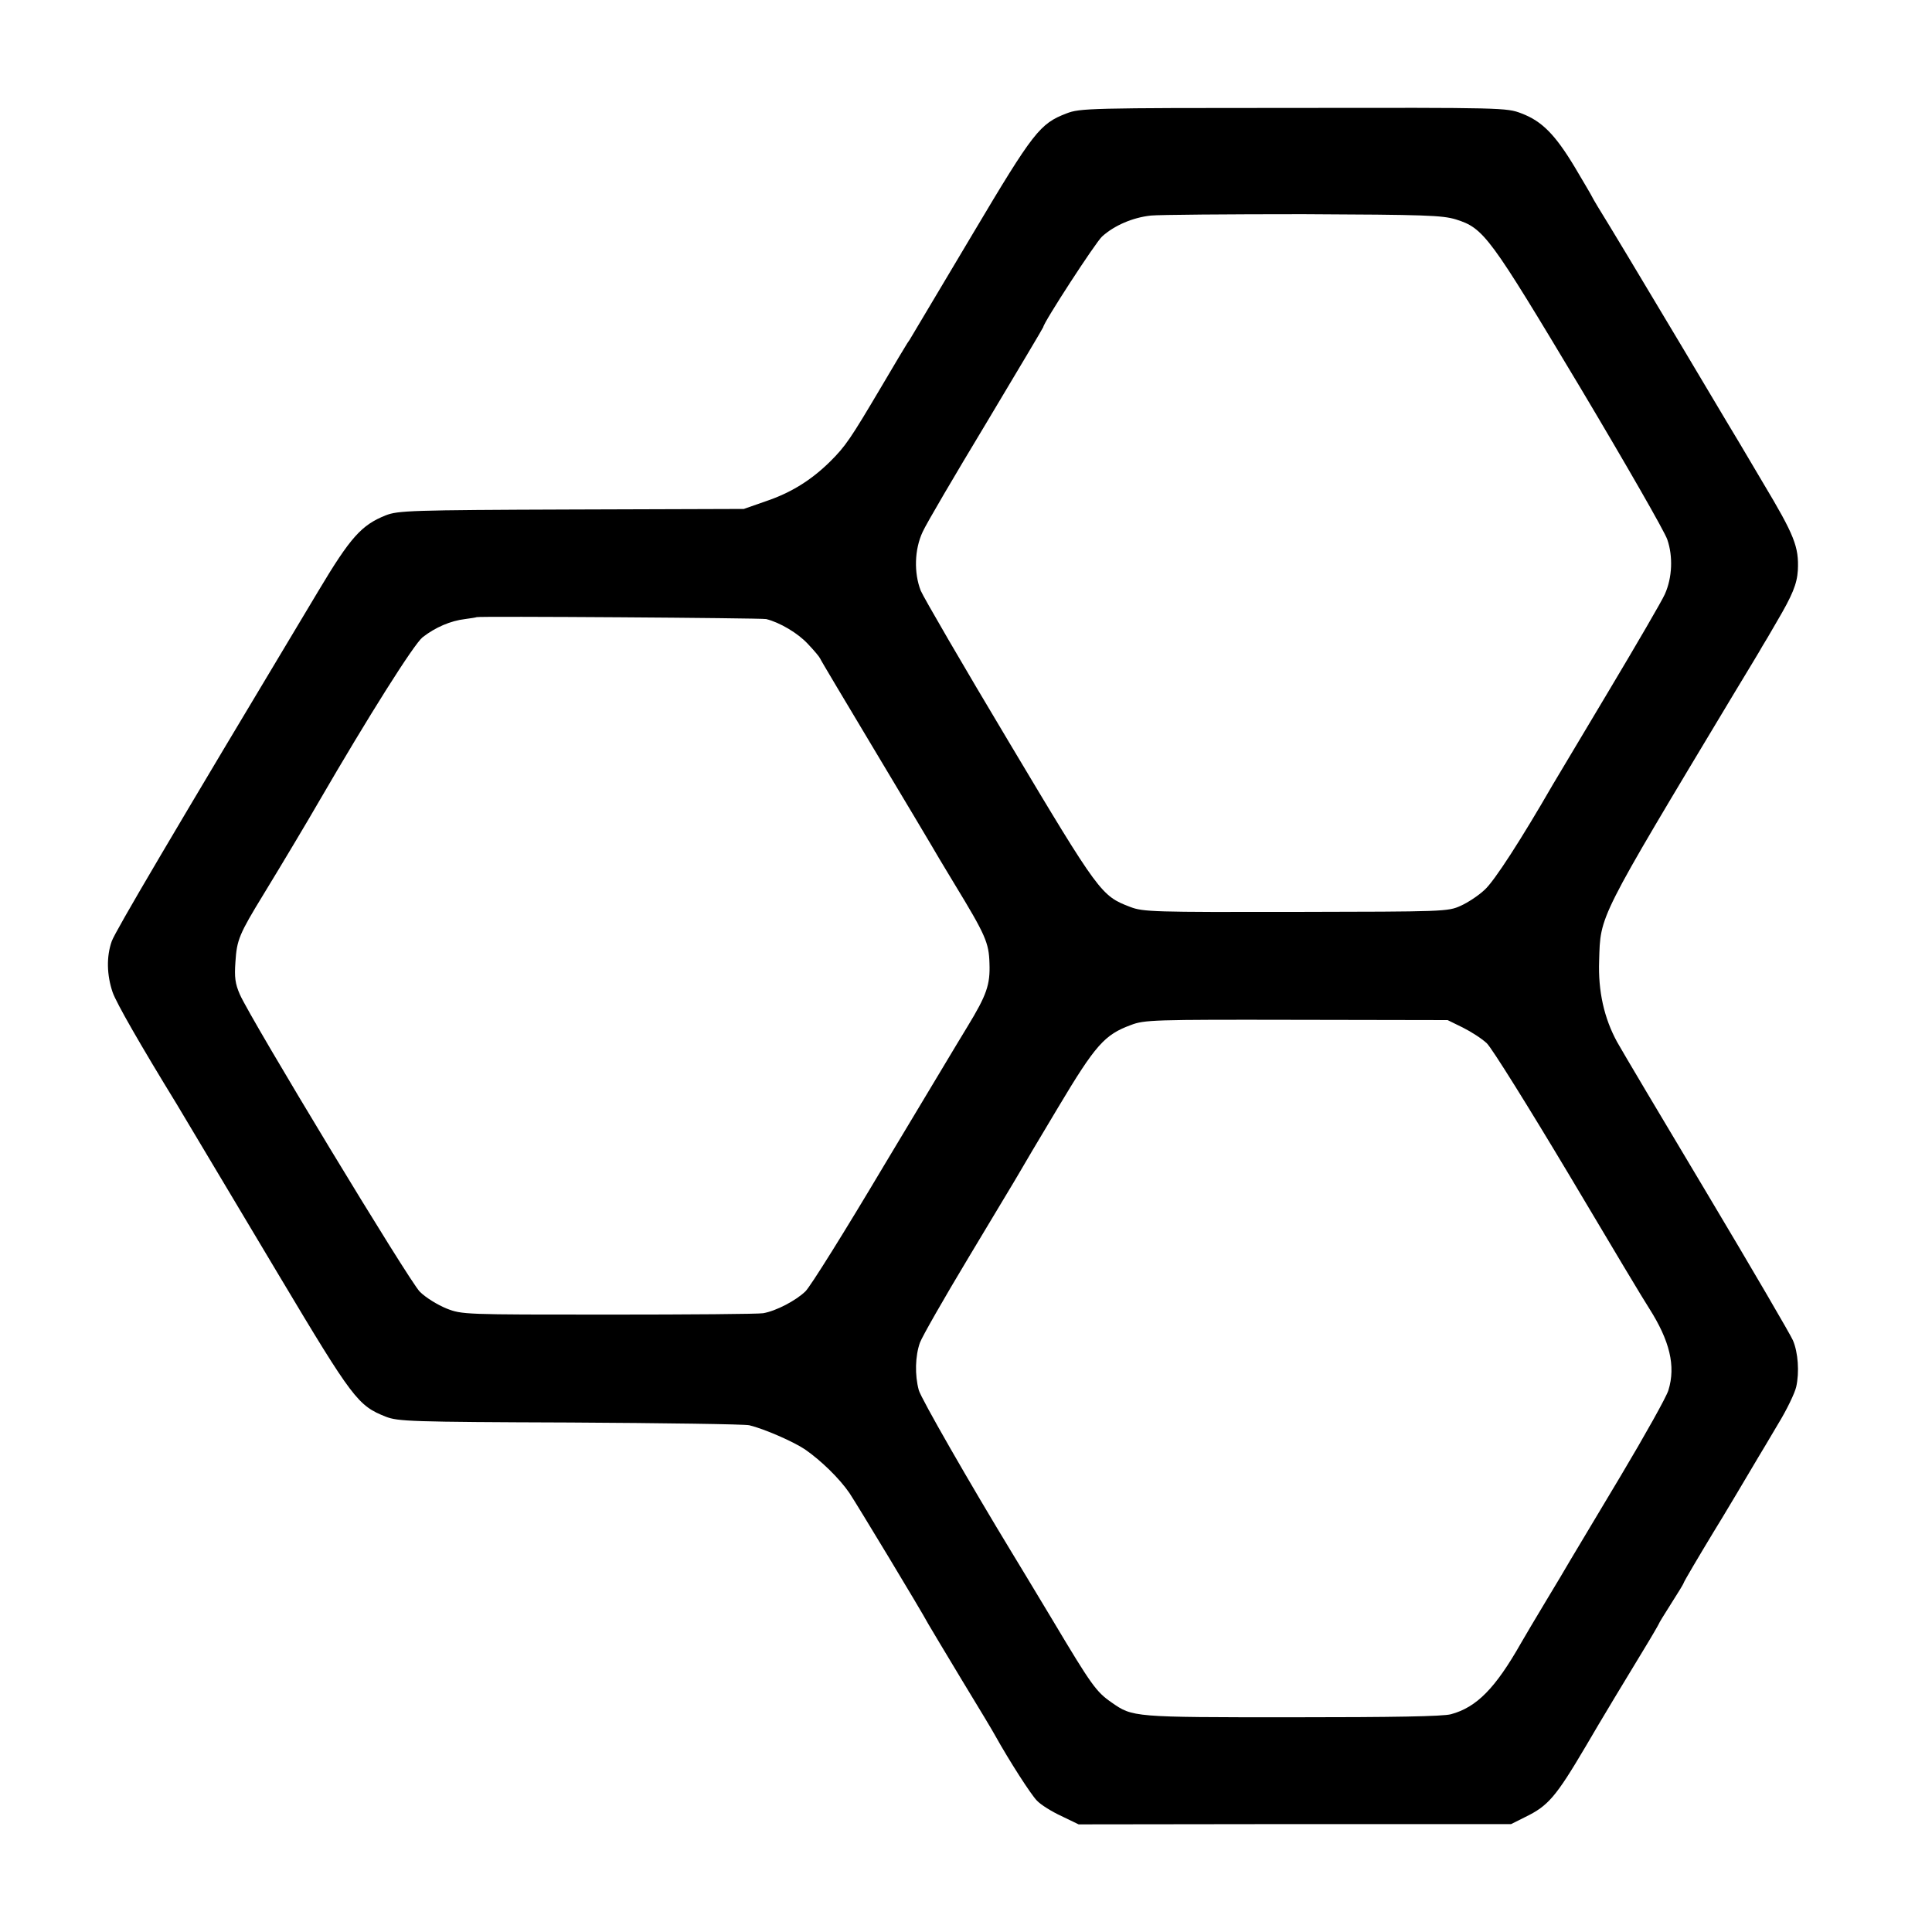 <?xml version="1.0" standalone="no"?>
<!DOCTYPE svg PUBLIC "-//W3C//DTD SVG 20010904//EN"
 "http://www.w3.org/TR/2001/REC-SVG-20010904/DTD/svg10.dtd">
<svg version="1.0" xmlns="http://www.w3.org/2000/svg"
 width="700pt" height="700pt" viewBox="0 0 700 700"
 preserveAspectRatio="xMidYMid meet">
<g transform="translate(0,700) scale(0.1,-0.1)"
fill="#000000" stroke="none">
<path d="M3864 6589 c-96 -37 -119 -65 -340 -437 -114 -191 -212 -356 -218
-366 -6 -11 -15 -25 -19 -30 -4 -6 -46 -76 -93 -156 -113 -191 -130 -216 -186
-272 -68 -67 -141 -113 -233 -144 l-80 -28 -625 -2 c-583 -2 -628 -4 -672 -21
-88 -35 -128 -79 -245 -275 -538 -897 -735 -1232 -748 -1268 -20 -56 -18 -123
3 -185 14 -40 102 -193 232 -405 23 -38 142 -238 372 -623 267 -447 285 -470
386 -510 44 -17 89 -19 667 -21 341 -2 633 -6 650 -10 54 -13 159 -59 201 -87
58 -40 126 -106 162 -159 26 -39 257 -421 286 -475 6 -11 61 -102 121 -202 61
-100 115 -190 120 -200 53 -95 131 -216 152 -237 14 -15 54 -40 89 -56 l62
-30 784 1 783 0 52 26 c82 40 110 72 218 255 48 83 167 280 211 352 30 49 54
91 54 92 0 2 20 35 45 74 25 39 45 72 45 74 0 4 57 100 109 186 18 28 146 243
161 269 9 14 41 69 72 121 32 52 61 113 66 135 12 53 7 125 -12 169 -8 19
-148 259 -311 532 -164 274 -310 520 -326 549 -47 86 -69 184 -65 294 5 167
-7 143 486 964 52 86 100 165 105 175 6 9 30 50 53 90 56 95 73 136 76 186 4
85 -12 126 -127 318 -61 104 -121 204 -132 222 -15 26 -292 490 -356 596 -5 8
-35 58 -67 111 -33 53 -61 100 -63 105 -2 5 -31 54 -63 108 -71 118 -119 167
-193 195 -54 21 -66 21 -826 20 -741 0 -774 -1 -823 -20z m1411 -384 c102 -32
122 -61 451 -610 164 -275 306 -522 315 -550 21 -61 18 -138 -9 -198 -10 -23
-102 -181 -203 -350 -101 -169 -192 -322 -203 -340 -113 -196 -212 -350 -247
-381 -22 -21 -62 -47 -87 -58 -46 -21 -61 -21 -597 -22 -516 -1 -553 0 -600
18 -105 40 -112 49 -438 595 -167 279 -311 527 -321 551 -25 64 -23 149 7 213
13 29 117 206 231 395 113 189 206 345 206 347 0 15 189 306 213 328 44 40
111 69 177 76 30 3 279 5 552 5 444 -2 503 -4 553 -19z m-2499 -1448 c49 -12
115 -51 151 -90 22 -23 42 -47 44 -52 2 -6 92 -156 199 -335 107 -179 200
-334 206 -345 6 -11 43 -73 83 -139 112 -184 124 -212 126 -286 3 -78 -10
-115 -80 -230 -29 -47 -165 -275 -304 -506 -138 -232 -265 -436 -283 -453 -34
-33 -106 -71 -153 -79 -16 -3 -268 -5 -560 -5 -523 0 -531 0 -587 22 -32 13
-75 39 -97 61 -39 39 -612 986 -652 1077 -17 39 -20 62 -16 118 5 80 14 101
102 245 66 108 165 274 200 335 180 310 344 570 376 596 46 36 102 60 154 66
22 3 41 6 42 7 5 4 1031 -3 1049 -7z m2524 -1480 c30 -15 69 -40 87 -57 18
-17 152 -232 299 -478 146 -246 276 -463 289 -482 75 -118 97 -209 70 -297 -7
-24 -85 -163 -172 -309 -87 -145 -169 -283 -183 -306 -14 -24 -54 -92 -90
-151 -36 -60 -76 -127 -89 -150 -93 -164 -161 -233 -254 -258 -29 -8 -210 -11
-577 -11 -576 0 -576 0 -653 54 -55 38 -73 63 -212 296 -75 125 -141 234 -146
242 -158 260 -331 562 -340 593 -15 55 -13 124 4 172 8 22 88 162 177 310 89
149 171 284 181 302 10 18 74 126 143 241 135 226 168 263 263 298 49 19 82
20 600 19 l548 -1 55 -27z"/>
</g>
</svg>
